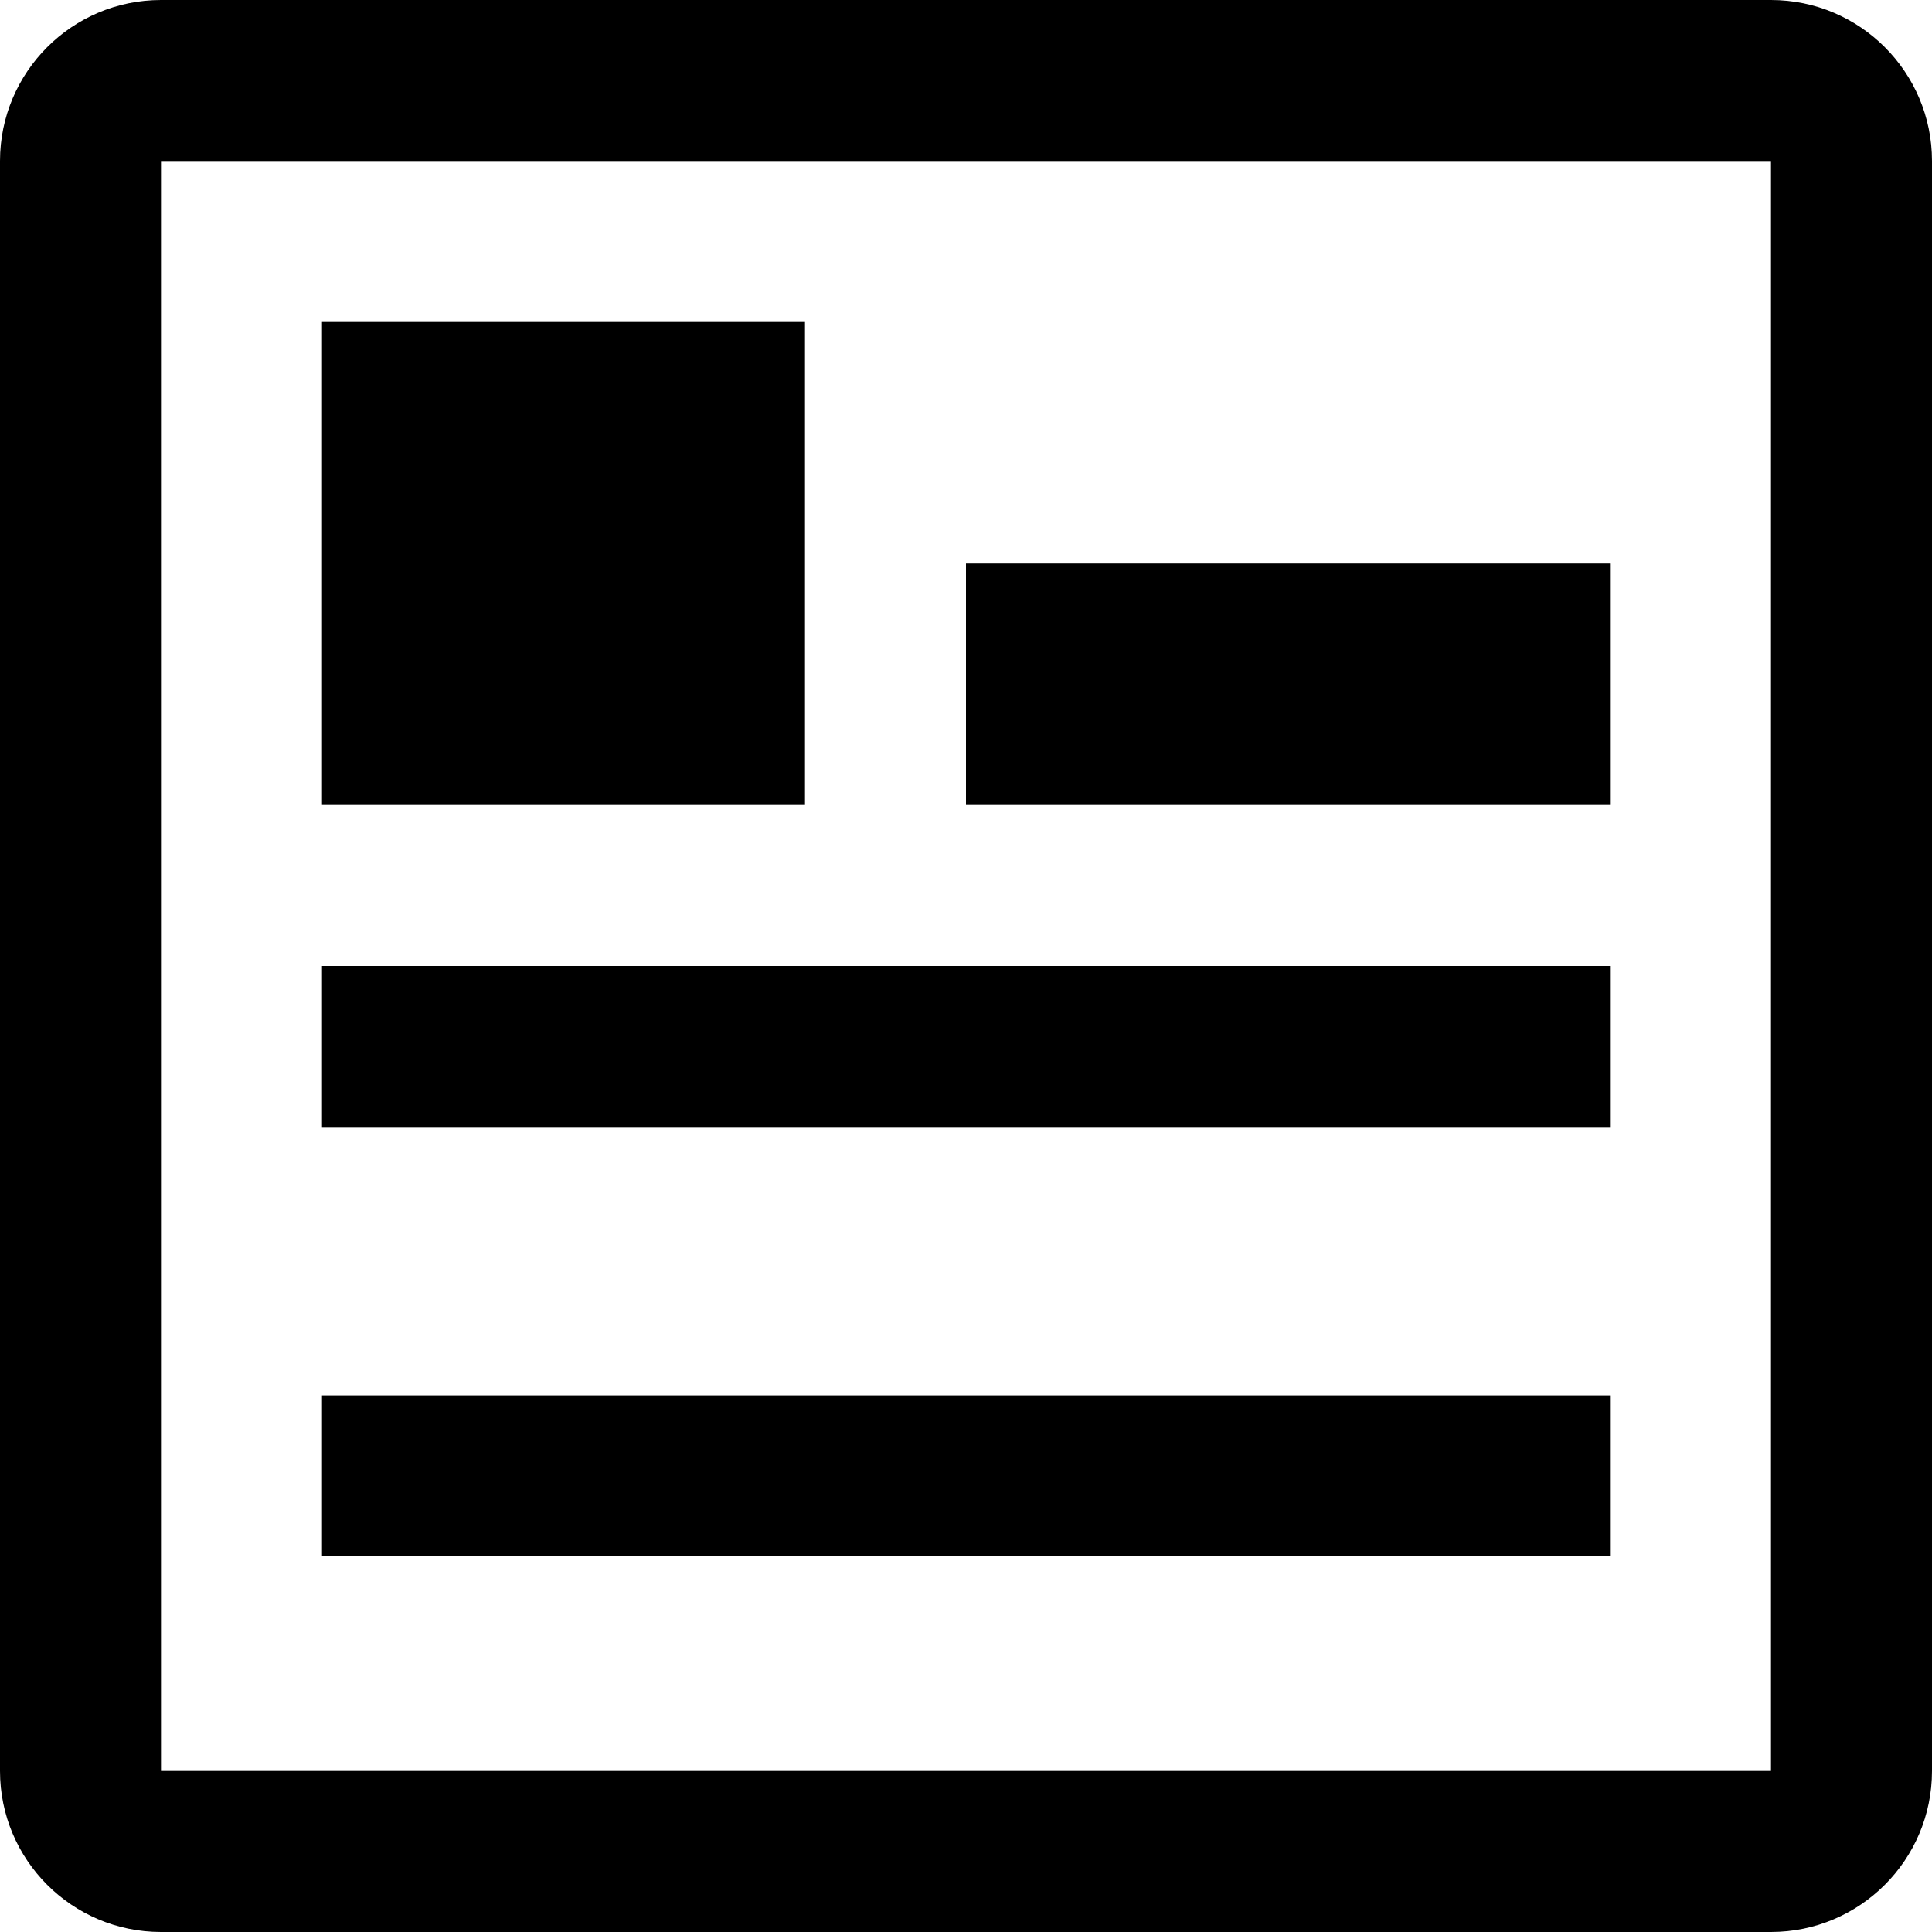<?xml version="1.0" encoding="UTF-8"?>
<svg width="12px" height="12px" viewBox="0 0 12 12" version="1.1" xmlns="http://www.w3.org/2000/svg" xmlns:xlink="http://www.w3.org/1999/xlink">
    <title>literature_default</title>
    <g id="页面-1" stroke="none" stroke-width="1" fill="none" fill-rule="evenodd">
        <g id="Home--icon" transform="translate(-24, -294)" fill="#000000" fill-rule="nonzero">
            <g id="literature_default" transform="translate(24, 294)">
                <path d="M11,0 C11.552,0 12,0.448 12,1 L12,11 C12,11.552 11.552,12 11,12 L1,12 C0.448,12 0,11.552 0,11 L0,1 C0,0.448 0.448,0 1,0 L11,0 Z M11,1 L1,1 L1,11 L11,11 L11,1 Z M10,8.667 L10,9.667 L2,9.667 L2,8.667 L10,8.667 Z M10,6 L10,7 L2,7 L2,6 L10,6 Z M5,2 L5,5 L2,5 L2,2 L5,2 Z M10,3.5 L10,5 L6,5 L6,3.5 L10,3.5 Z"></path>
            </g>
        </g>
    </g>
</svg>